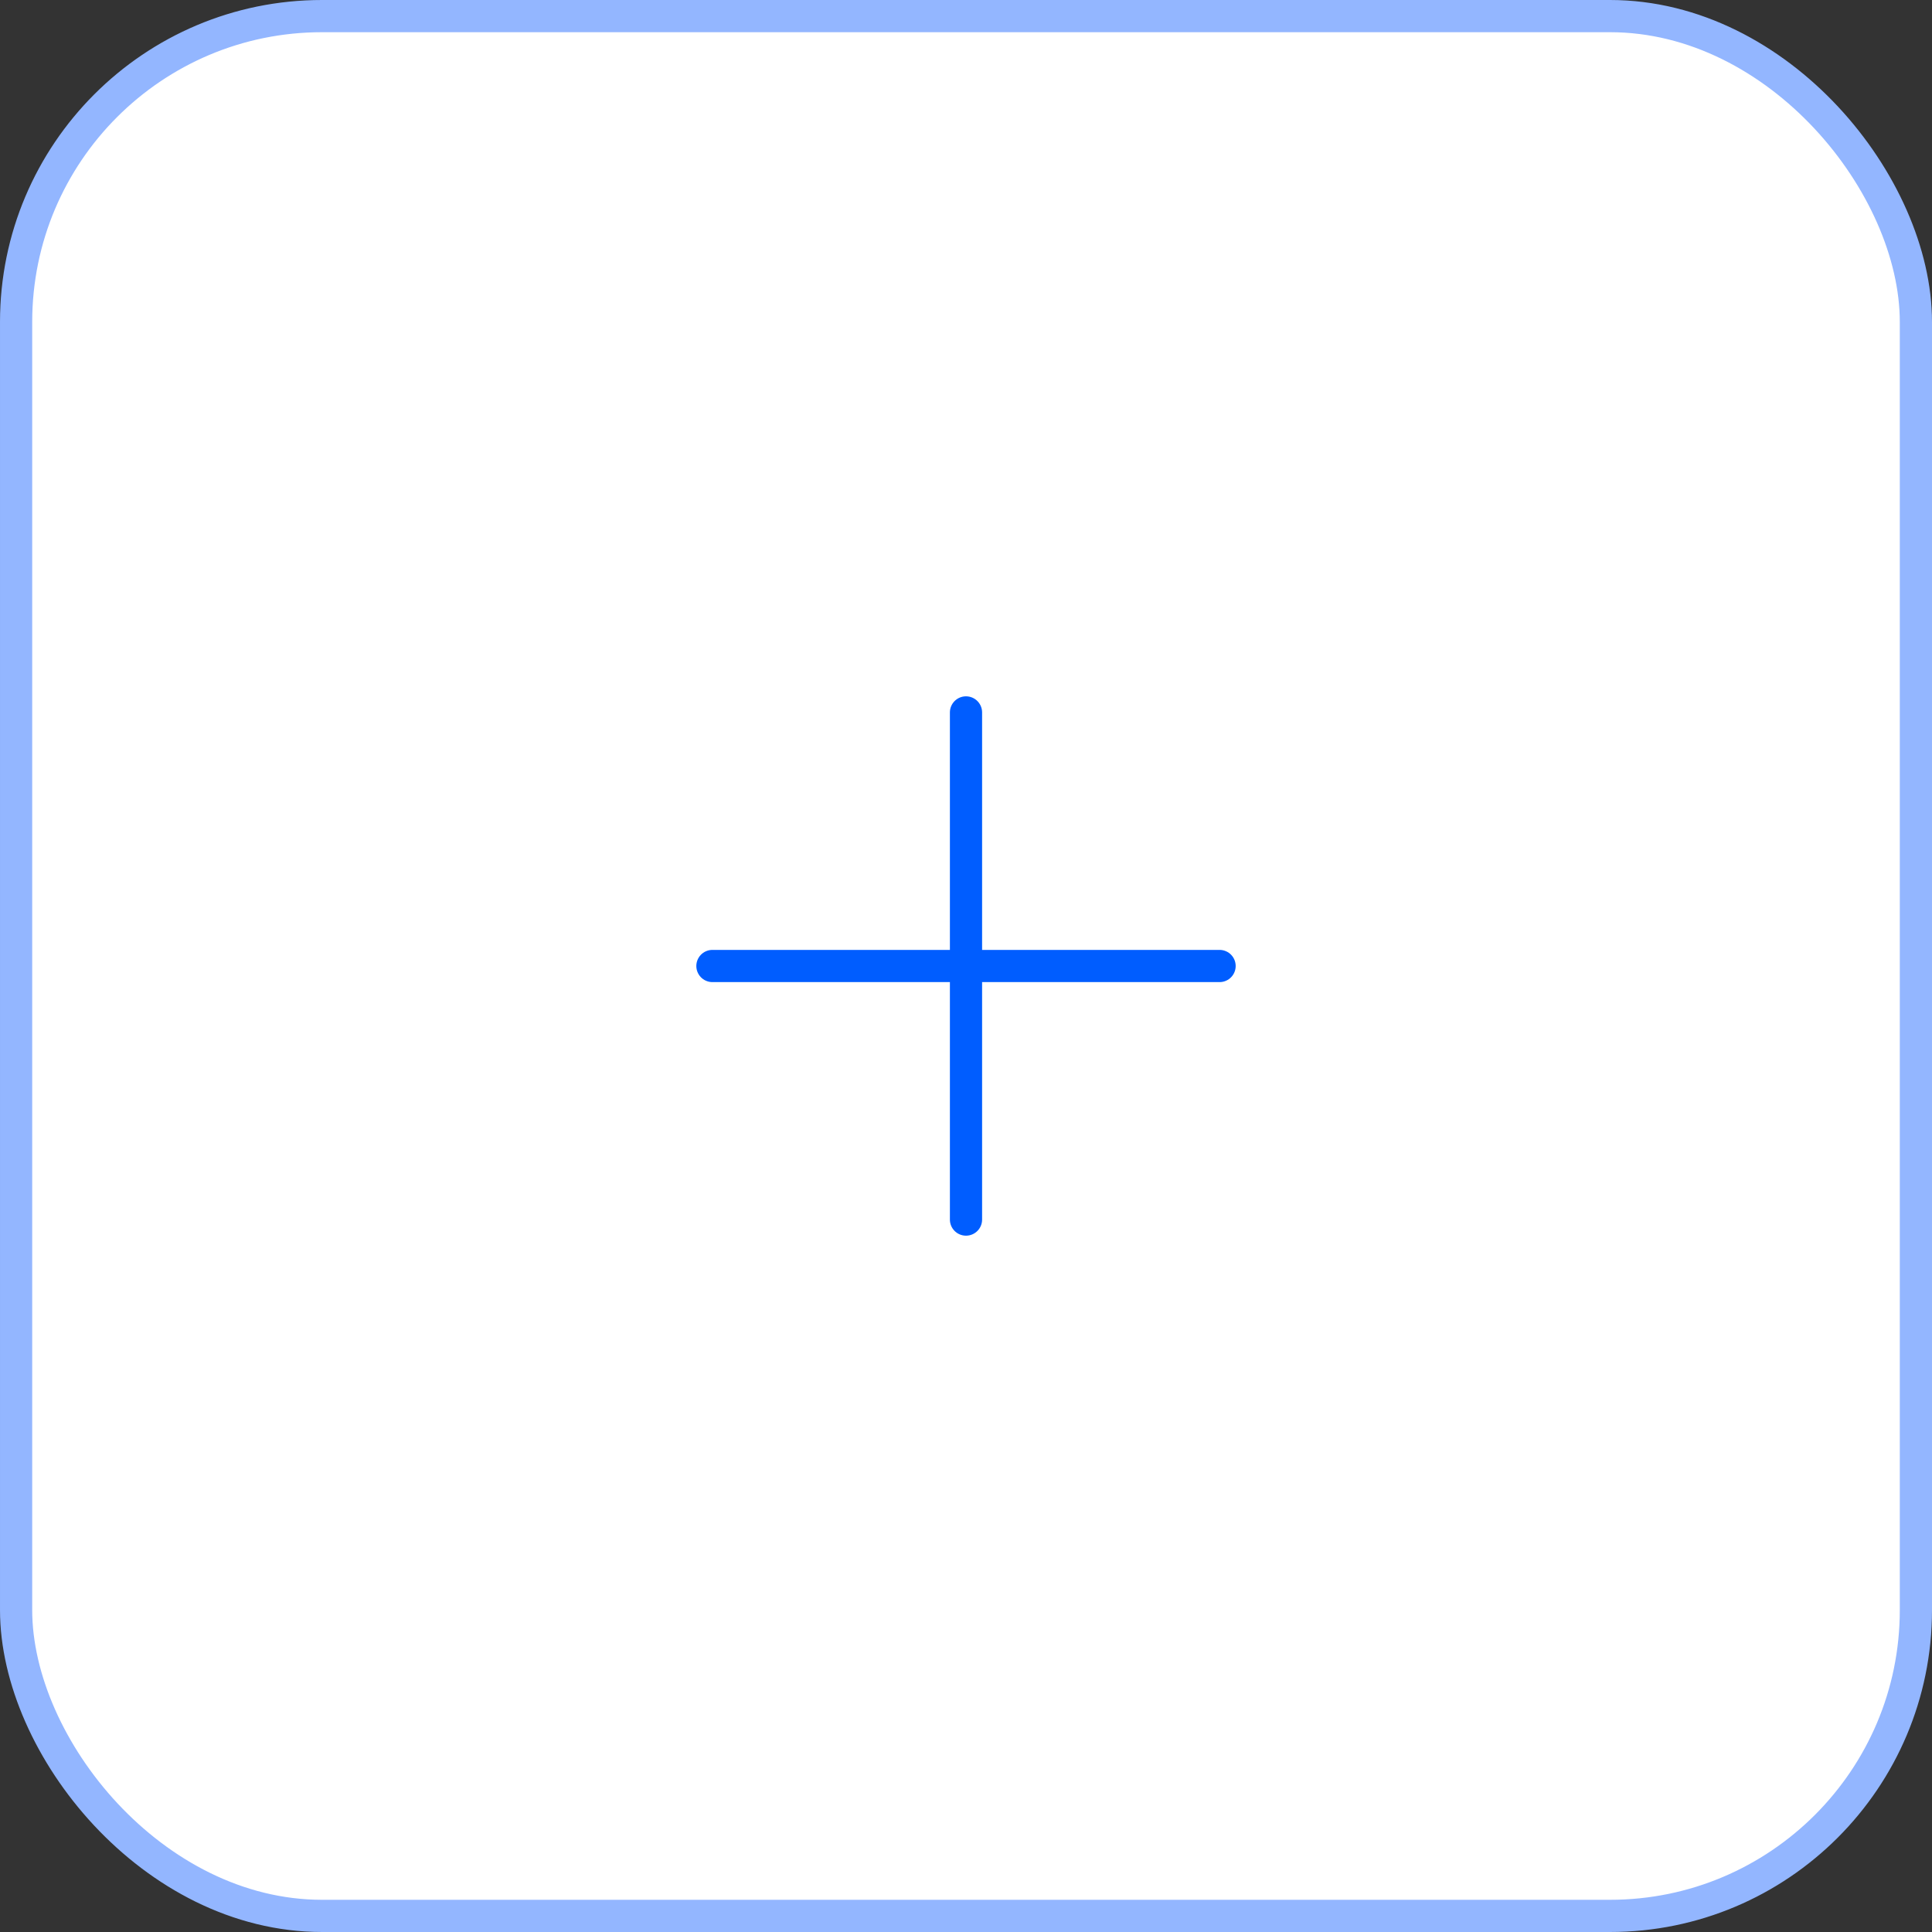 <svg width="120" height="120" viewBox="0 0 120 120" fill="none" xmlns="http://www.w3.org/2000/svg">
<rect x="0" y="0" width="120" height="120" fill="#333333" stroke="none"/>
<rect x="1" y="1" width="118" height="118" rx="19" fill="white"/>
<path d="M60 75.75V60M60 60V44.25M60 60H75.75M60 60H44.25" stroke="#005DFF" stroke-width="2" stroke-linecap="round"/>
<rect x="1" y="1" width="118" height="118" rx="19" stroke="#93B6FF" stroke-width="2"/>
</svg>
